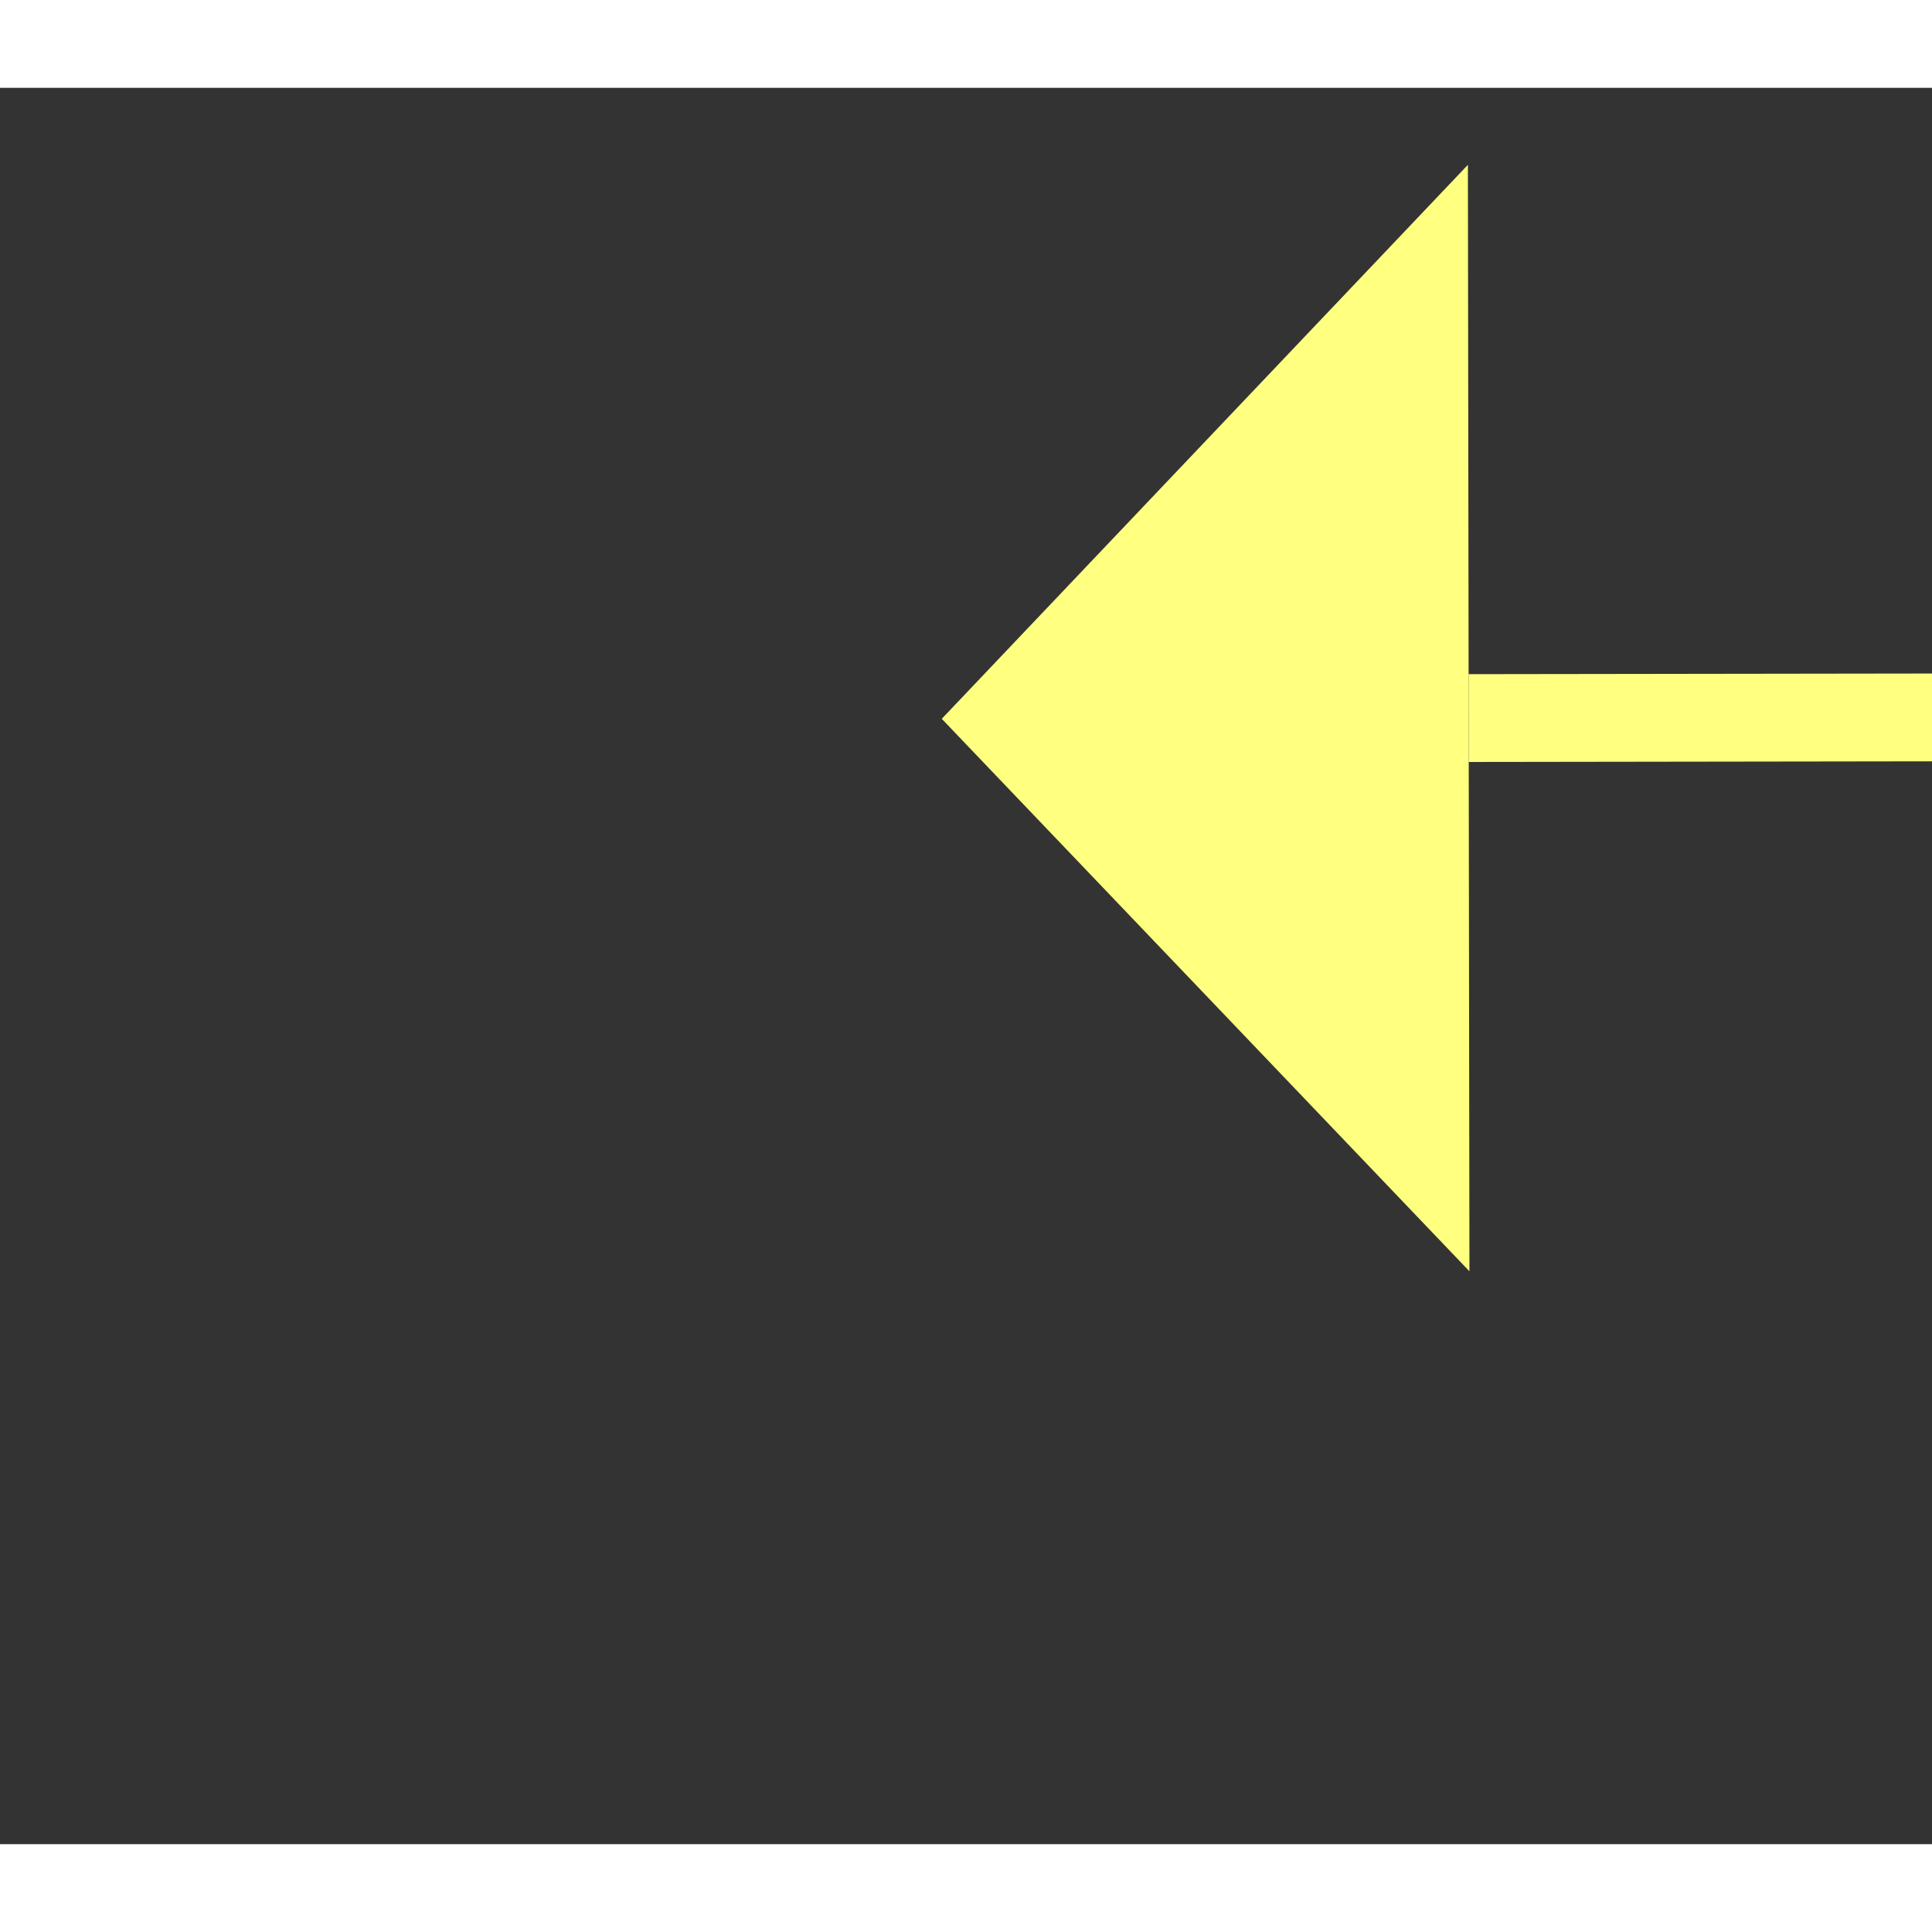 ﻿<?xml version="1.0" encoding="utf-8"?>
<svg version="1.1" xmlns:xlink="http://www.w3.org/1999/xlink" width="22px" height="22px" preserveAspectRatio="xMinYMid meet" viewBox="926 6001  22 20" xmlns="http://www.w3.org/2000/svg">
  <rect x="926" y="6001" width="22" height="20" fill="#333333" stroke="none"/>
  <g transform="matrix(-0.574 0.819 -0.819 -0.574 6398.364 8691.222 )">
    <path d="M 961 5966.8  L 967 5960.5  L 961 5954.2  L 961 5966.8  Z " fill-rule="nonzero" fill="#ffff80" stroke="none" transform="matrix(0.575 0.818 -0.818 0.575 5257.016 1793.428 )" />
    <path d="M 835 5960.5  L 962 5960.5  " stroke-width="1" stroke-dasharray="9,4" stroke="#ffff80" fill="none" transform="matrix(0.575 0.818 -0.818 0.575 5257.016 1793.428 )" />
  </g>
</svg>